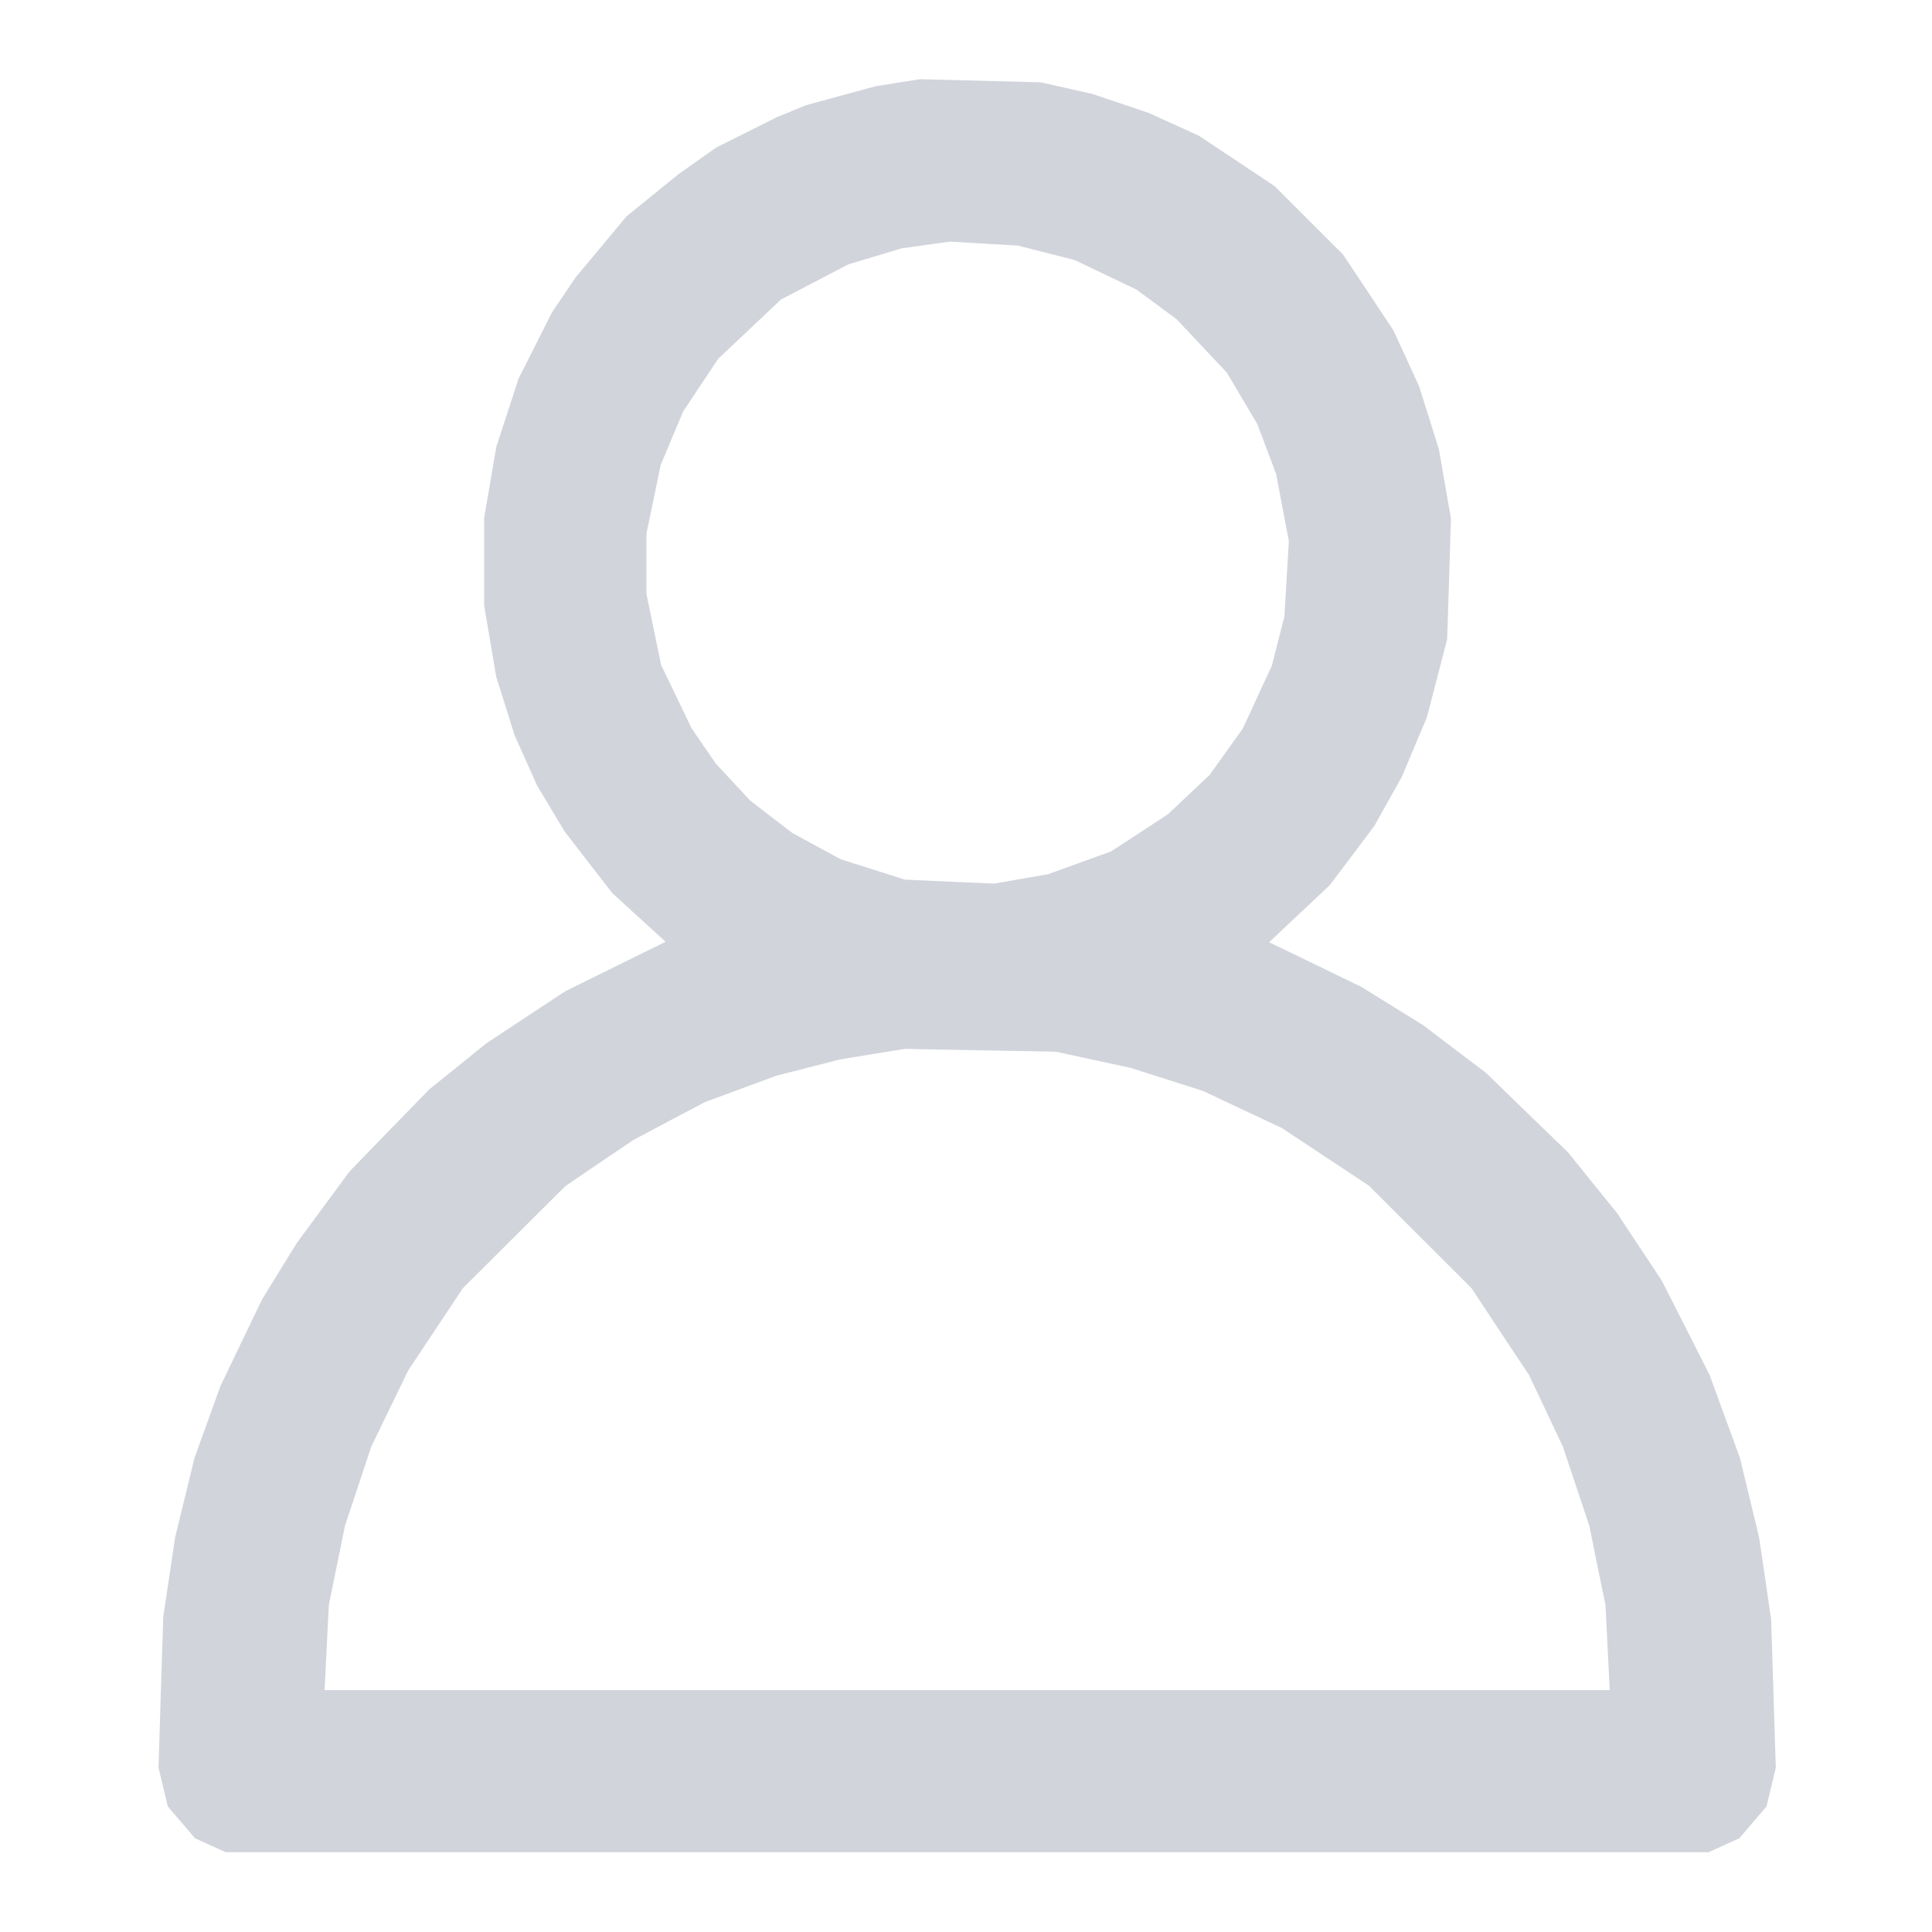 <svg width="20" height="20" viewBox="0 0 20 20" fill="none" xmlns="http://www.w3.org/2000/svg">
<path fill-rule="evenodd" clip-rule="evenodd" d="M9.293 0.856L9.063 0.893L8.703 0.991L8.343 1.089L8.191 1.152L8.039 1.214L7.727 1.371L7.414 1.527L7.219 1.665L7.024 1.803L6.754 2.022L6.485 2.24L6.224 2.554L5.962 2.867L5.839 3.049L5.715 3.232L5.541 3.577L5.367 3.922L5.253 4.273L5.138 4.625L5.075 4.993L5.012 5.361V5.816V6.271L5.075 6.639L5.137 7.007L5.233 7.311L5.328 7.614L5.445 7.875L5.562 8.136L5.704 8.372L5.846 8.609L6.092 8.927L6.338 9.245L6.614 9.497L6.89 9.749L6.371 10.005L5.852 10.261L5.441 10.532L5.031 10.803L4.738 11.04L4.445 11.276L4.032 11.7L3.62 12.125L3.346 12.496L3.073 12.867L2.892 13.16L2.712 13.453L2.496 13.902L2.281 14.351L2.147 14.722L2.013 15.093L1.913 15.504L1.813 15.914L1.752 16.324L1.69 16.734L1.665 17.517L1.641 18.299L1.689 18.5L1.737 18.7L1.878 18.865L2.019 19.03L2.178 19.102L2.336 19.174H10.012H17.688L17.846 19.102L18.005 19.03L18.146 18.865L18.287 18.7L18.335 18.5L18.383 18.299L18.359 17.533L18.335 16.767L18.273 16.34L18.21 15.914L18.111 15.504L18.012 15.093L17.855 14.664L17.698 14.234L17.451 13.746L17.203 13.257L16.97 12.906L16.737 12.554L16.484 12.242L16.232 11.929L15.807 11.518L15.383 11.106L15.059 10.861L14.736 10.615L14.415 10.416L14.094 10.217L13.616 9.985L13.138 9.754L13.45 9.46L13.763 9.166L13.995 8.859L14.226 8.551L14.37 8.295L14.513 8.039L14.641 7.734L14.77 7.429L14.876 7.023L14.981 6.617L15.001 5.992L15.02 5.367L14.958 5.01L14.896 4.653L14.794 4.326L14.691 4L14.558 3.709L14.424 3.419L14.163 3.025L13.901 2.632L13.548 2.28L13.195 1.927L12.802 1.665L12.409 1.404L12.149 1.286L11.889 1.168L11.598 1.07L11.307 0.972L11.04 0.912L10.774 0.852L10.149 0.836L9.524 0.82L9.293 0.856ZM10.83 2.617L11.125 2.692L11.445 2.845L11.765 2.998L11.973 3.151L12.18 3.305L12.44 3.581L12.7 3.857L12.858 4.124L13.016 4.39L13.113 4.649L13.211 4.908L13.276 5.254L13.342 5.601L13.319 5.992L13.296 6.382L13.231 6.636L13.167 6.89L13.016 7.216L12.865 7.542L12.693 7.783L12.521 8.023L12.306 8.226L12.092 8.428L11.796 8.622L11.499 8.815L11.175 8.932L10.852 9.049L10.572 9.098L10.293 9.147L9.83 9.127L9.367 9.106L9.035 9L8.703 8.895L8.452 8.759L8.201 8.622L7.983 8.455L7.766 8.287L7.588 8.096L7.411 7.906L7.284 7.721L7.157 7.535L7.001 7.21L6.844 6.884L6.768 6.516L6.692 6.148V5.836V5.523L6.766 5.169L6.839 4.815L6.955 4.537L7.072 4.26L7.253 3.987L7.435 3.714L7.759 3.408L8.084 3.101L8.433 2.919L8.781 2.737L9.057 2.654L9.333 2.571L9.584 2.536L9.836 2.501L10.185 2.522L10.535 2.542L10.83 2.617ZM11.316 10.971L11.703 11.054L12.078 11.174L12.453 11.293L12.862 11.486L13.271 11.678L13.721 11.976L14.172 12.275L14.702 12.805L15.233 13.335L15.53 13.785L15.828 14.234L16.004 14.605L16.179 14.976L16.316 15.386L16.453 15.796L16.536 16.207L16.62 16.617L16.642 17.056L16.664 17.496H10.012H3.36L3.382 17.056L3.404 16.617L3.487 16.207L3.571 15.796L3.707 15.386L3.843 14.976L4.035 14.58L4.228 14.183L4.51 13.759L4.792 13.335L5.322 12.807L5.852 12.279L6.203 12.04L6.555 11.802L6.926 11.605L7.297 11.409L7.668 11.272L8.039 11.135L8.368 11.051L8.698 10.967L9.032 10.912L9.367 10.858L10.149 10.873L10.93 10.887L11.316 10.971Z" fill="#D1D4DB"/>
</svg>
